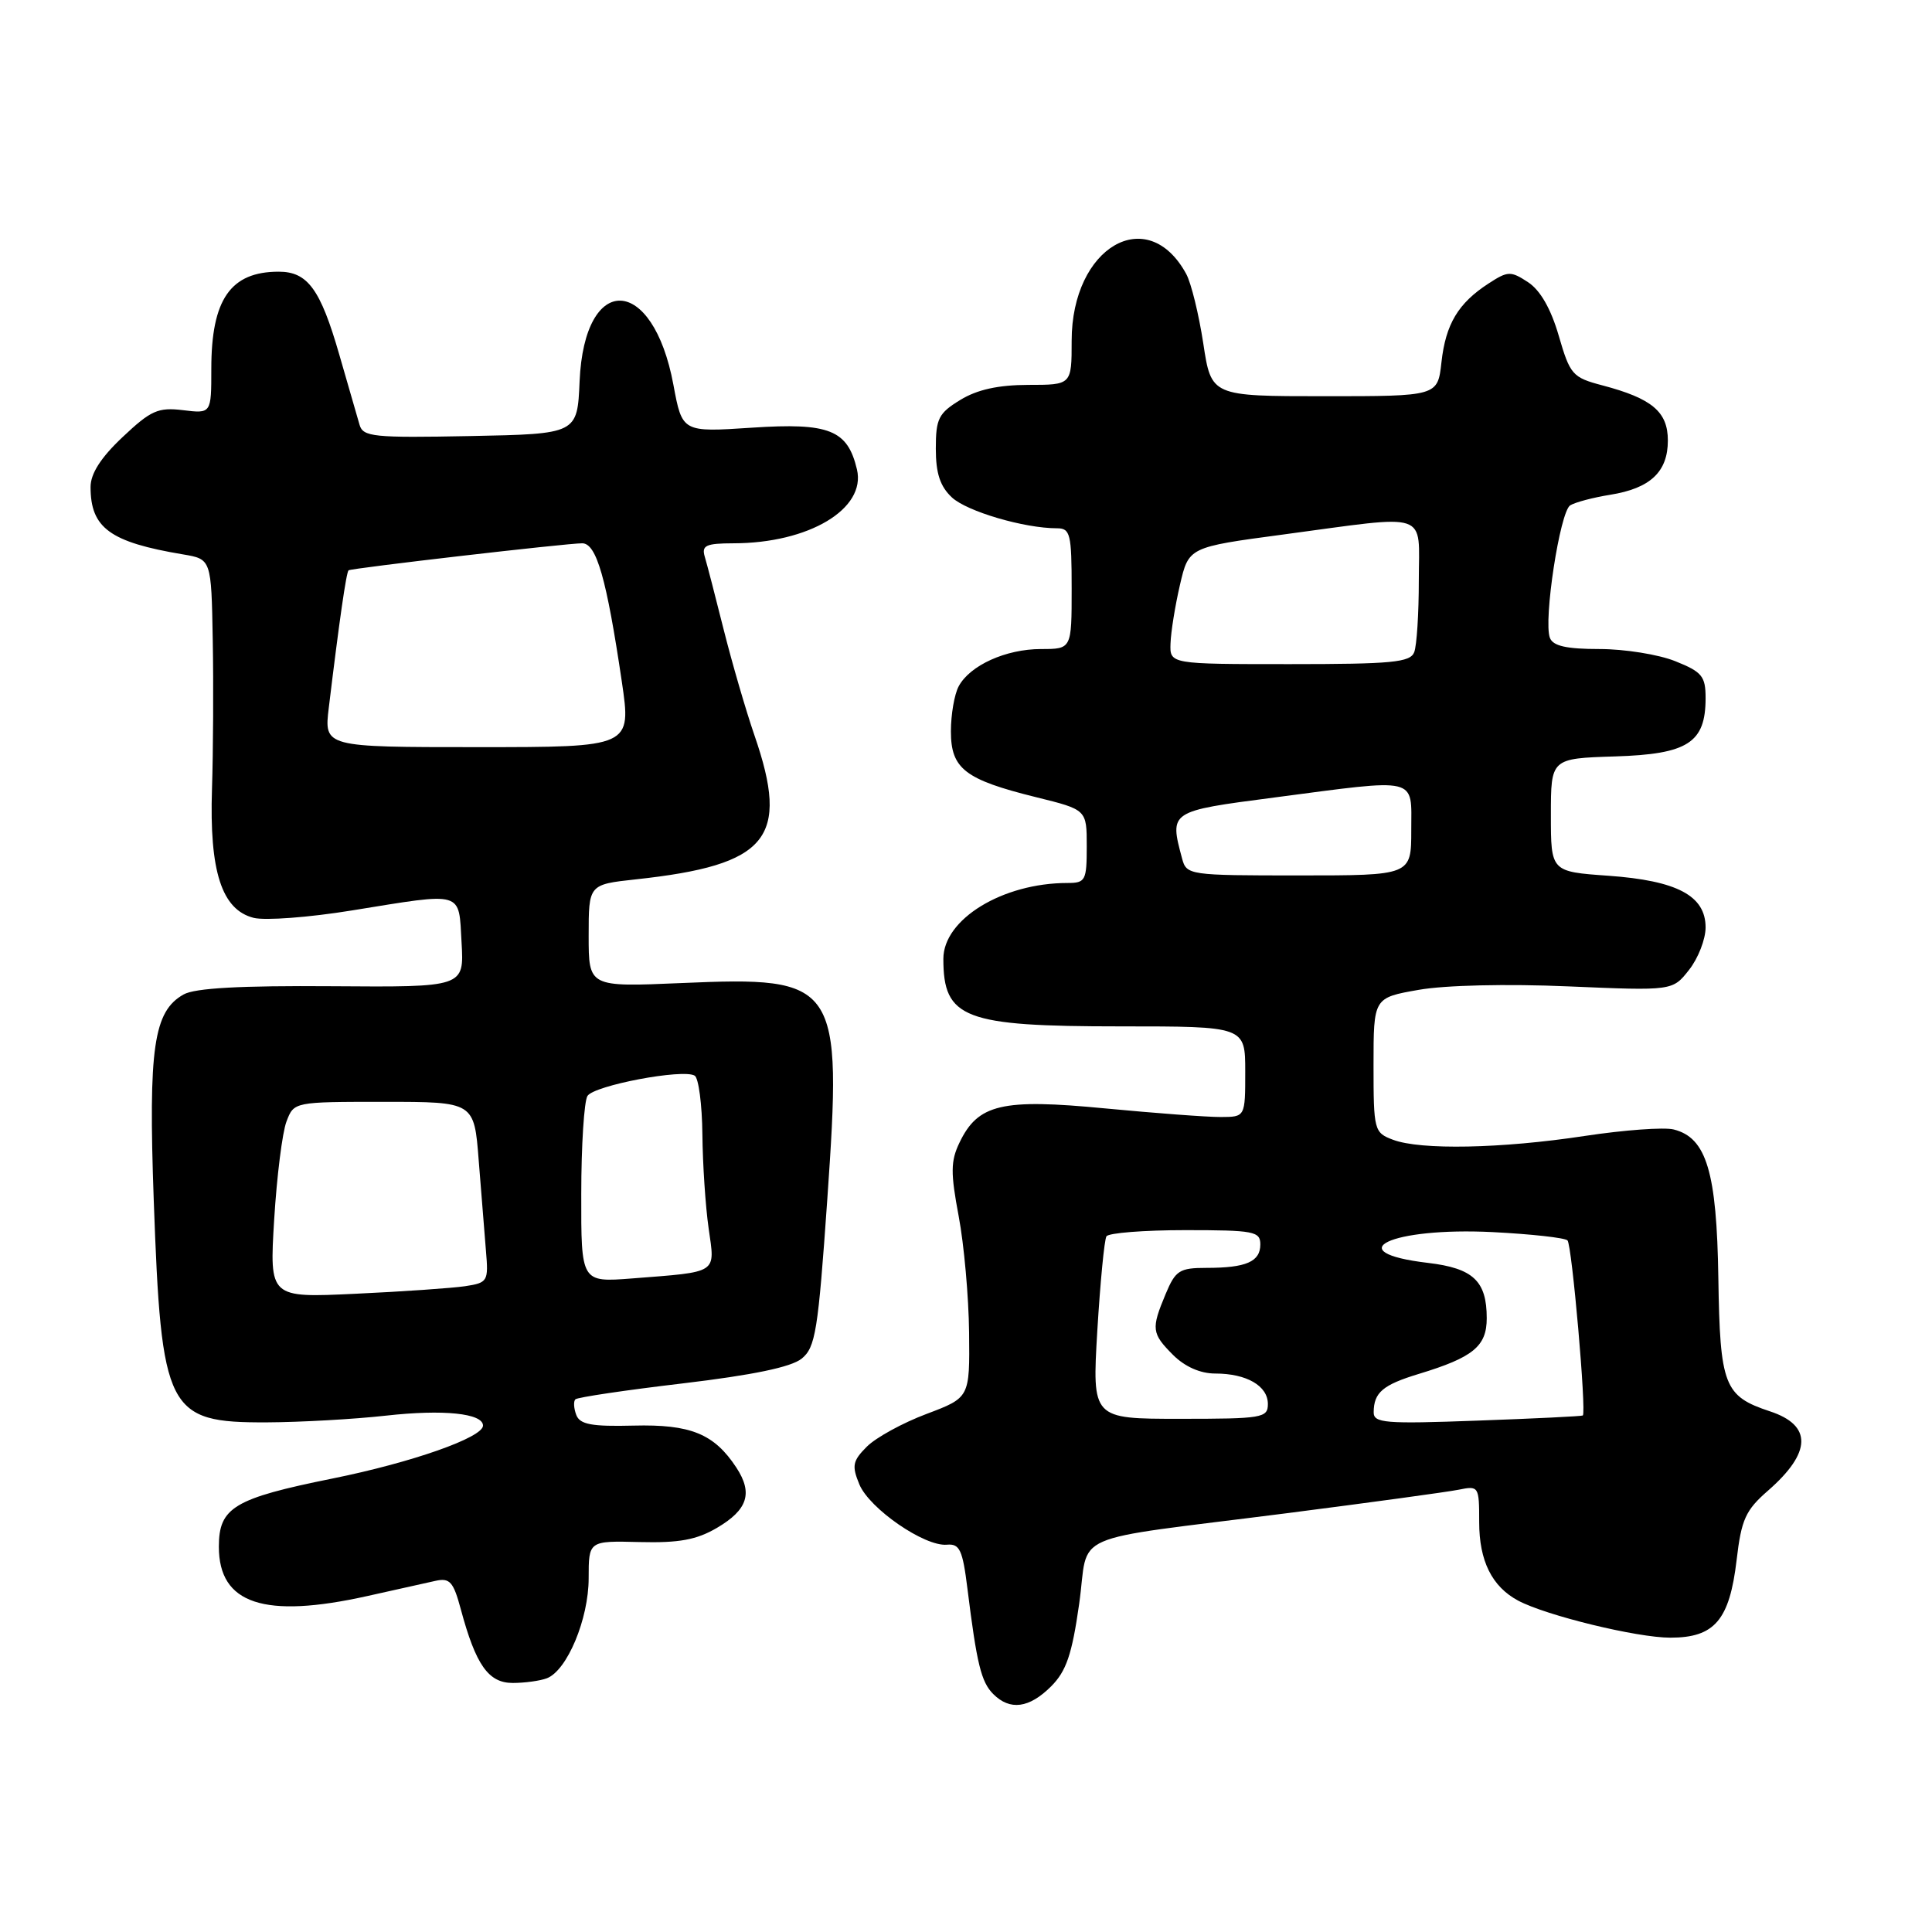 <?xml version="1.0" encoding="UTF-8" standalone="no"?>
<!DOCTYPE svg PUBLIC "-//W3C//DTD SVG 1.1//EN" "http://www.w3.org/Graphics/SVG/1.1/DTD/svg11.dtd" >
<svg xmlns="http://www.w3.org/2000/svg" xmlns:xlink="http://www.w3.org/1999/xlink" version="1.1" viewBox="0 0 256 256">
 <g >
 <path fill="currentColor"
d=" M 139.27 223.46 C 141.29 221.44 142.04 219.23 142.99 212.56 C 144.39 202.74 140.82 204.30 170.50 200.51 C 181.50 199.10 191.74 197.70 193.25 197.40 C 195.95 196.85 196.00 196.93 196.00 201.70 C 196.00 206.83 197.69 210.23 201.16 212.09 C 204.88 214.07 216.89 217.00 221.33 217.00 C 227.19 217.00 229.17 214.68 230.11 206.72 C 230.74 201.33 231.29 200.11 234.28 197.51 C 240.06 192.46 240.15 188.86 234.53 187.01 C 228.45 185.00 227.91 183.61 227.69 169.36 C 227.48 155.28 226.12 150.75 221.77 149.66 C 220.50 149.34 215.20 149.73 209.98 150.52 C 198.94 152.20 188.22 152.41 184.57 151.02 C 182.08 150.08 182.00 149.78 182.00 141.13 C 182.00 132.21 182.00 132.21 187.98 131.16 C 191.48 130.54 199.67 130.35 207.79 130.70 C 221.63 131.29 221.63 131.29 223.81 128.51 C 225.02 126.98 226.00 124.45 226.00 122.89 C 226.00 118.69 222.23 116.69 213.11 116.04 C 205.50 115.50 205.50 115.50 205.50 108.00 C 205.50 100.50 205.50 100.50 214.00 100.23 C 223.66 99.93 226.00 98.42 226.00 92.50 C 226.00 89.60 225.53 89.03 221.98 87.61 C 219.77 86.72 215.25 86.00 211.95 86.00 C 207.57 86.00 205.78 85.60 205.37 84.52 C 204.49 82.23 206.70 67.80 208.06 66.96 C 208.73 66.55 211.11 65.92 213.36 65.56 C 218.68 64.71 221.00 62.52 221.00 58.37 C 221.00 54.56 218.91 52.80 212.31 51.06 C 208.36 50.02 208.04 49.65 206.54 44.48 C 205.50 40.90 204.09 38.45 202.47 37.39 C 200.18 35.89 199.80 35.90 197.25 37.56 C 193.22 40.17 191.56 42.94 191.00 48.00 C 190.50 52.50 190.50 52.50 175.50 52.50 C 160.50 52.50 160.50 52.50 159.44 45.50 C 158.85 41.65 157.84 37.51 157.18 36.30 C 152.05 26.87 142.00 32.72 142.00 45.15 C 142.00 51.00 142.00 51.00 136.25 51.00 C 132.28 51.01 129.49 51.62 127.25 52.99 C 124.36 54.75 124.00 55.47 124.00 59.45 C 124.00 62.72 124.57 64.45 126.13 65.91 C 128.13 67.77 135.71 70.00 140.05 70.00 C 141.82 70.00 142.00 70.73 142.00 78.00 C 142.00 86.00 142.00 86.00 137.95 86.00 C 133.29 86.00 128.52 88.16 127.03 90.94 C 126.46 92.00 126.00 94.69 126.00 96.91 C 126.00 101.87 127.85 103.30 137.32 105.64 C 144.00 107.29 144.00 107.29 144.00 112.14 C 144.00 116.69 143.83 117.00 141.44 117.00 C 132.85 117.00 125.00 121.80 125.00 127.05 C 125.00 134.96 127.73 136.00 148.45 136.00 C 165.00 136.00 165.00 136.00 165.00 142.00 C 165.00 148.00 165.00 148.00 161.75 148.01 C 159.96 148.02 153.07 147.50 146.44 146.87 C 132.74 145.55 129.58 146.29 127.13 151.42 C 125.96 153.85 125.95 155.42 127.03 161.15 C 127.74 164.90 128.36 171.85 128.41 176.58 C 128.50 185.19 128.50 185.19 122.78 187.35 C 119.63 188.53 116.07 190.48 114.87 191.68 C 112.97 193.58 112.85 194.22 113.87 196.69 C 115.21 199.91 122.52 204.95 125.47 204.68 C 127.16 204.53 127.55 205.35 128.19 210.50 C 129.43 220.48 130.01 222.87 131.61 224.47 C 133.83 226.69 136.37 226.35 139.27 223.46 Z  M 72.46 222.38 C 75.15 221.35 78.00 214.52 78.00 209.12 C 78.00 204.16 78.00 204.16 84.75 204.33 C 89.98 204.46 92.29 204.04 95.00 202.45 C 99.08 200.05 99.79 197.85 97.57 194.46 C 94.63 189.98 91.50 188.71 83.95 188.90 C 78.40 189.04 76.84 188.75 76.36 187.49 C 76.03 186.62 75.97 185.69 76.24 185.42 C 76.51 185.15 82.91 184.20 90.45 183.31 C 99.77 182.20 104.83 181.15 106.22 180.03 C 108.06 178.54 108.40 176.39 109.62 158.93 C 111.62 130.12 111.11 129.36 90.29 130.26 C 78.00 130.79 78.00 130.79 78.00 123.99 C 78.00 117.20 78.00 117.20 84.25 116.52 C 101.80 114.62 104.69 111.10 99.96 97.41 C 98.84 94.16 97.02 87.90 95.91 83.50 C 94.81 79.10 93.67 74.71 93.38 73.75 C 92.95 72.27 93.54 72.00 97.18 71.99 C 107.18 71.98 114.79 67.43 113.55 62.20 C 112.31 56.96 109.89 55.99 99.63 56.67 C 90.40 57.28 90.40 57.28 89.23 50.99 C 86.52 36.37 77.43 36.03 76.80 50.52 C 76.50 57.50 76.50 57.50 62.33 57.78 C 49.47 58.03 48.10 57.89 47.64 56.28 C 47.36 55.30 46.16 51.12 44.96 47.00 C 42.46 38.32 40.77 36.00 36.93 36.00 C 30.55 36.00 28.00 39.67 28.00 48.86 C 28.00 54.81 28.00 54.81 24.25 54.35 C 20.95 53.95 19.99 54.38 16.25 57.91 C 13.36 60.63 12.00 62.76 12.00 64.53 C 12.00 69.96 14.57 71.84 24.25 73.46 C 28.00 74.09 28.00 74.09 28.19 84.80 C 28.30 90.68 28.25 99.56 28.09 104.53 C 27.73 115.46 29.38 120.55 33.61 121.62 C 35.12 122.00 40.95 121.56 46.56 120.65 C 61.61 118.22 60.76 117.97 61.16 124.90 C 61.50 130.81 61.50 130.81 44.00 130.68 C 31.89 130.59 25.83 130.92 24.33 131.77 C 20.35 134.00 19.65 138.85 20.37 158.99 C 21.38 187.06 22.12 188.52 35.35 188.47 C 39.83 188.45 46.94 188.05 51.14 187.58 C 58.75 186.73 64.00 187.27 64.00 188.90 C 64.00 190.47 54.61 193.78 44.06 195.91 C 31.00 198.55 29.00 199.75 29.00 204.95 C 29.00 212.54 35.00 214.53 48.69 211.48 C 52.43 210.65 56.49 209.74 57.71 209.47 C 59.60 209.05 60.08 209.59 61.06 213.24 C 63.05 220.63 64.72 223.00 67.94 223.00 C 69.53 223.00 71.57 222.72 72.46 222.38 Z  M 182.02 187.12 C 182.04 184.51 183.23 183.50 188.00 182.05 C 195.21 179.86 197.00 178.39 197.00 174.67 C 197.00 169.74 195.21 168.05 189.22 167.34 C 177.27 165.93 184.27 162.59 197.78 163.26 C 202.88 163.52 207.34 164.01 207.70 164.36 C 208.29 164.95 210.23 187.16 209.73 187.56 C 209.60 187.66 203.31 187.97 195.75 188.24 C 183.52 188.69 182.00 188.57 182.02 187.12 Z  M 145.40 176.32 C 145.79 169.90 146.33 164.27 146.61 163.82 C 146.89 163.37 151.59 163.00 157.06 163.00 C 166.15 163.00 167.00 163.16 167.00 164.89 C 167.00 167.18 165.13 168.00 159.87 168.00 C 156.28 168.00 155.76 168.34 154.45 171.47 C 152.52 176.09 152.59 176.68 155.45 179.55 C 157.01 181.10 159.05 182.00 161.02 182.00 C 165.18 182.00 168.00 183.63 168.00 186.04 C 168.00 187.88 167.26 188.00 156.35 188.00 C 144.71 188.00 144.71 188.00 145.40 176.32 Z  M 156.63 113.75 C 154.95 107.48 154.93 107.49 168.80 105.68 C 188.18 103.14 187.00 102.86 187.00 110.00 C 187.00 116.00 187.00 116.00 172.12 116.00 C 157.53 116.00 157.22 115.96 156.63 113.75 Z  M 155.10 85.25 C 155.15 83.74 155.71 80.25 156.35 77.50 C 157.51 72.50 157.51 72.50 170.00 70.83 C 189.72 68.19 188.00 67.60 188.00 76.92 C 188.00 81.27 187.73 85.55 187.39 86.42 C 186.87 87.77 184.46 88.00 170.89 88.00 C 155.00 88.00 155.00 88.00 155.10 85.25 Z  M 36.33 161.59 C 36.68 155.88 37.41 150.04 37.96 148.61 C 38.95 146.00 38.95 146.00 50.89 146.00 C 62.83 146.00 62.83 146.00 63.43 153.75 C 63.77 158.01 64.20 163.40 64.39 165.73 C 64.74 169.79 64.63 169.97 61.62 170.43 C 59.91 170.68 53.37 171.14 47.10 171.43 C 35.70 171.97 35.70 171.97 36.33 161.59 Z  M 77.02 158.21 C 77.02 151.77 77.40 145.93 77.84 145.22 C 78.73 143.82 90.52 141.59 92.05 142.53 C 92.57 142.85 93.03 146.35 93.07 150.31 C 93.11 154.26 93.48 159.87 93.90 162.78 C 94.76 168.83 95.27 168.50 83.75 169.40 C 77.00 169.92 77.00 169.92 77.02 158.21 Z  M 43.57 93.75 C 44.95 82.32 45.89 75.78 46.19 75.57 C 46.62 75.28 75.11 71.98 77.15 71.99 C 79.04 72.00 80.37 76.65 82.39 90.29 C 83.67 99.00 83.67 99.00 63.30 99.00 C 42.93 99.00 42.93 99.00 43.57 93.75 Z "/>
</g>
</svg>